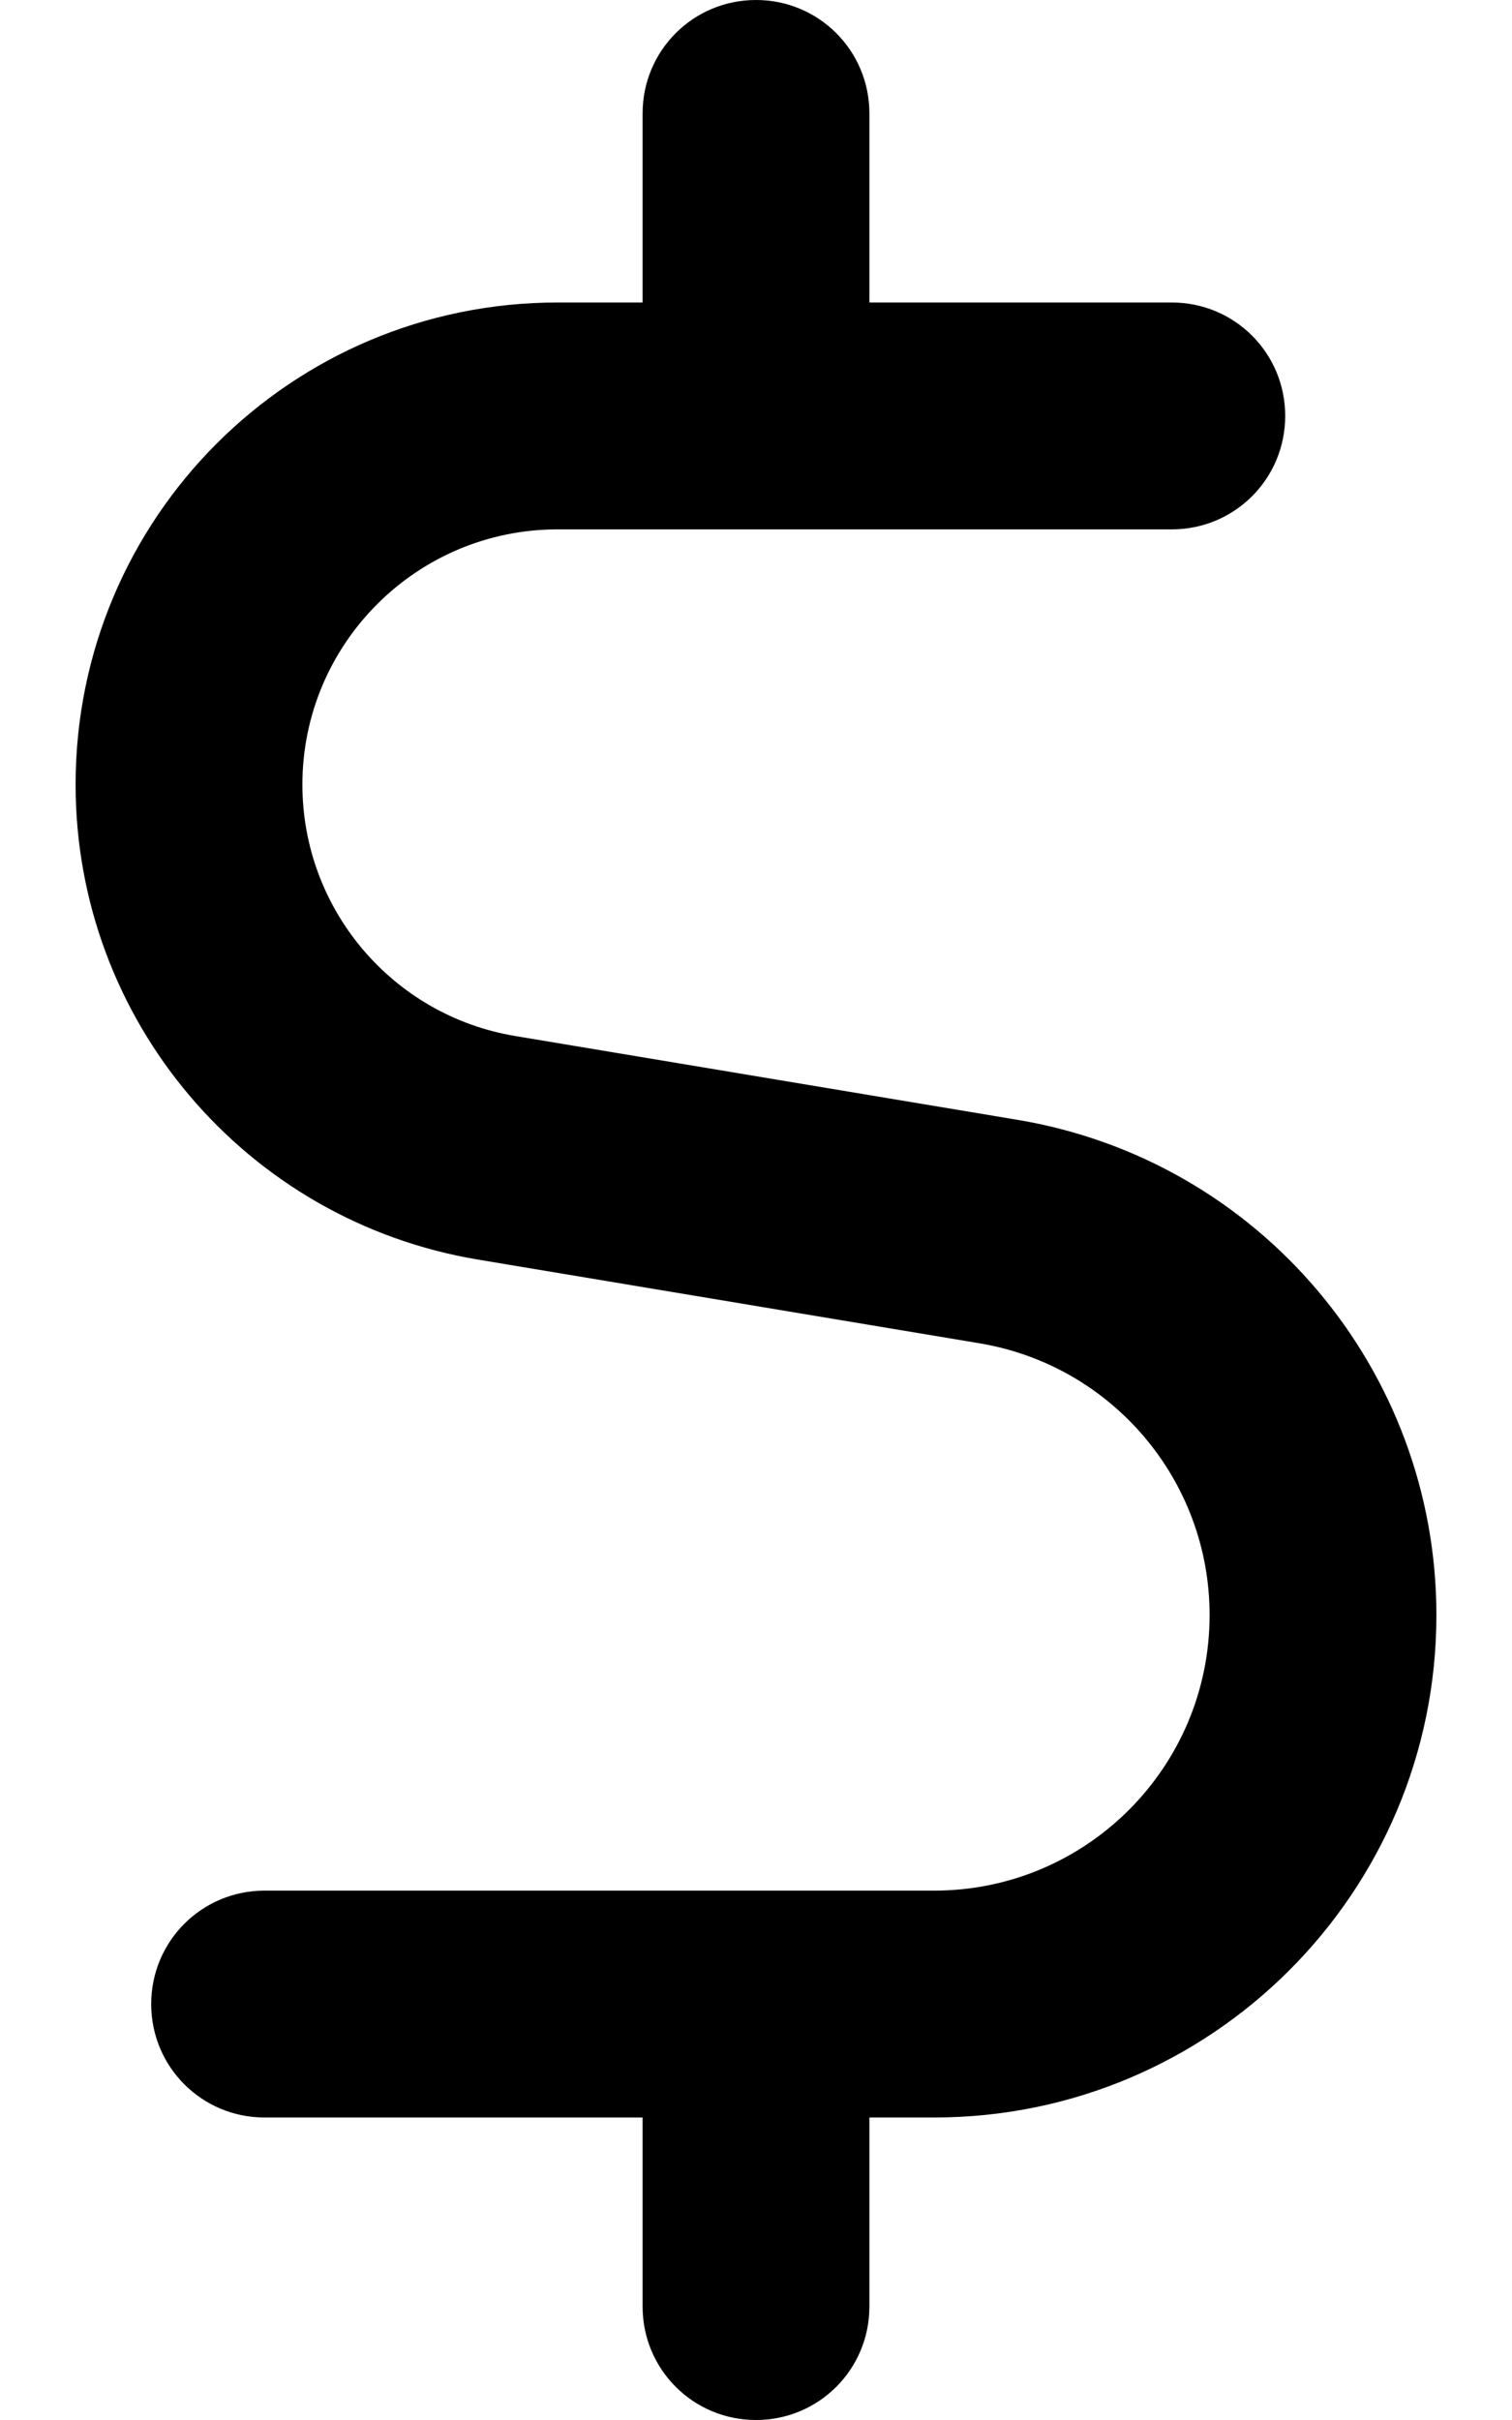 <svg fill="currentColor" xmlns="http://www.w3.org/2000/svg" viewBox="0 0 320 512"><!--! Font Awesome Pro 7.1.0 by @fontawesome - https://fontawesome.com License - https://fontawesome.com/license (Commercial License) Copyright 2025 Fonticons, Inc. --><path opacity=".4" fill="currentColor" d=""/><path fill="currentColor" d="M136 24c0-13.3 10.7-24 24-24s24 10.7 24 24l0 40 64 0c13.3 0 24 10.7 24 24s-10.7 24-24 24l-130 0c-29.8 0-54 24.2-54 54 0 26.4 19.1 48.9 45.1 53.2l106.1 17.7c51.3 8.5 88.8 52.9 88.8 104.8 0 58.7-47.6 106.3-106.3 106.3l-13.7 0 0 40c0 13.3-10.7 24-24 24s-24-10.7-24-24l0-40-80 0c-13.3 0-24-10.7-24-24s10.7-24 24-24l141.7 0c32.2 0 58.3-26.1 58.3-58.3 0-28.5-20.6-52.8-48.7-57.5L101.2 266.5C52 258.3 16 215.8 16 166 16 109.6 61.6 64 118 64l18 0 0-40z"/></svg>